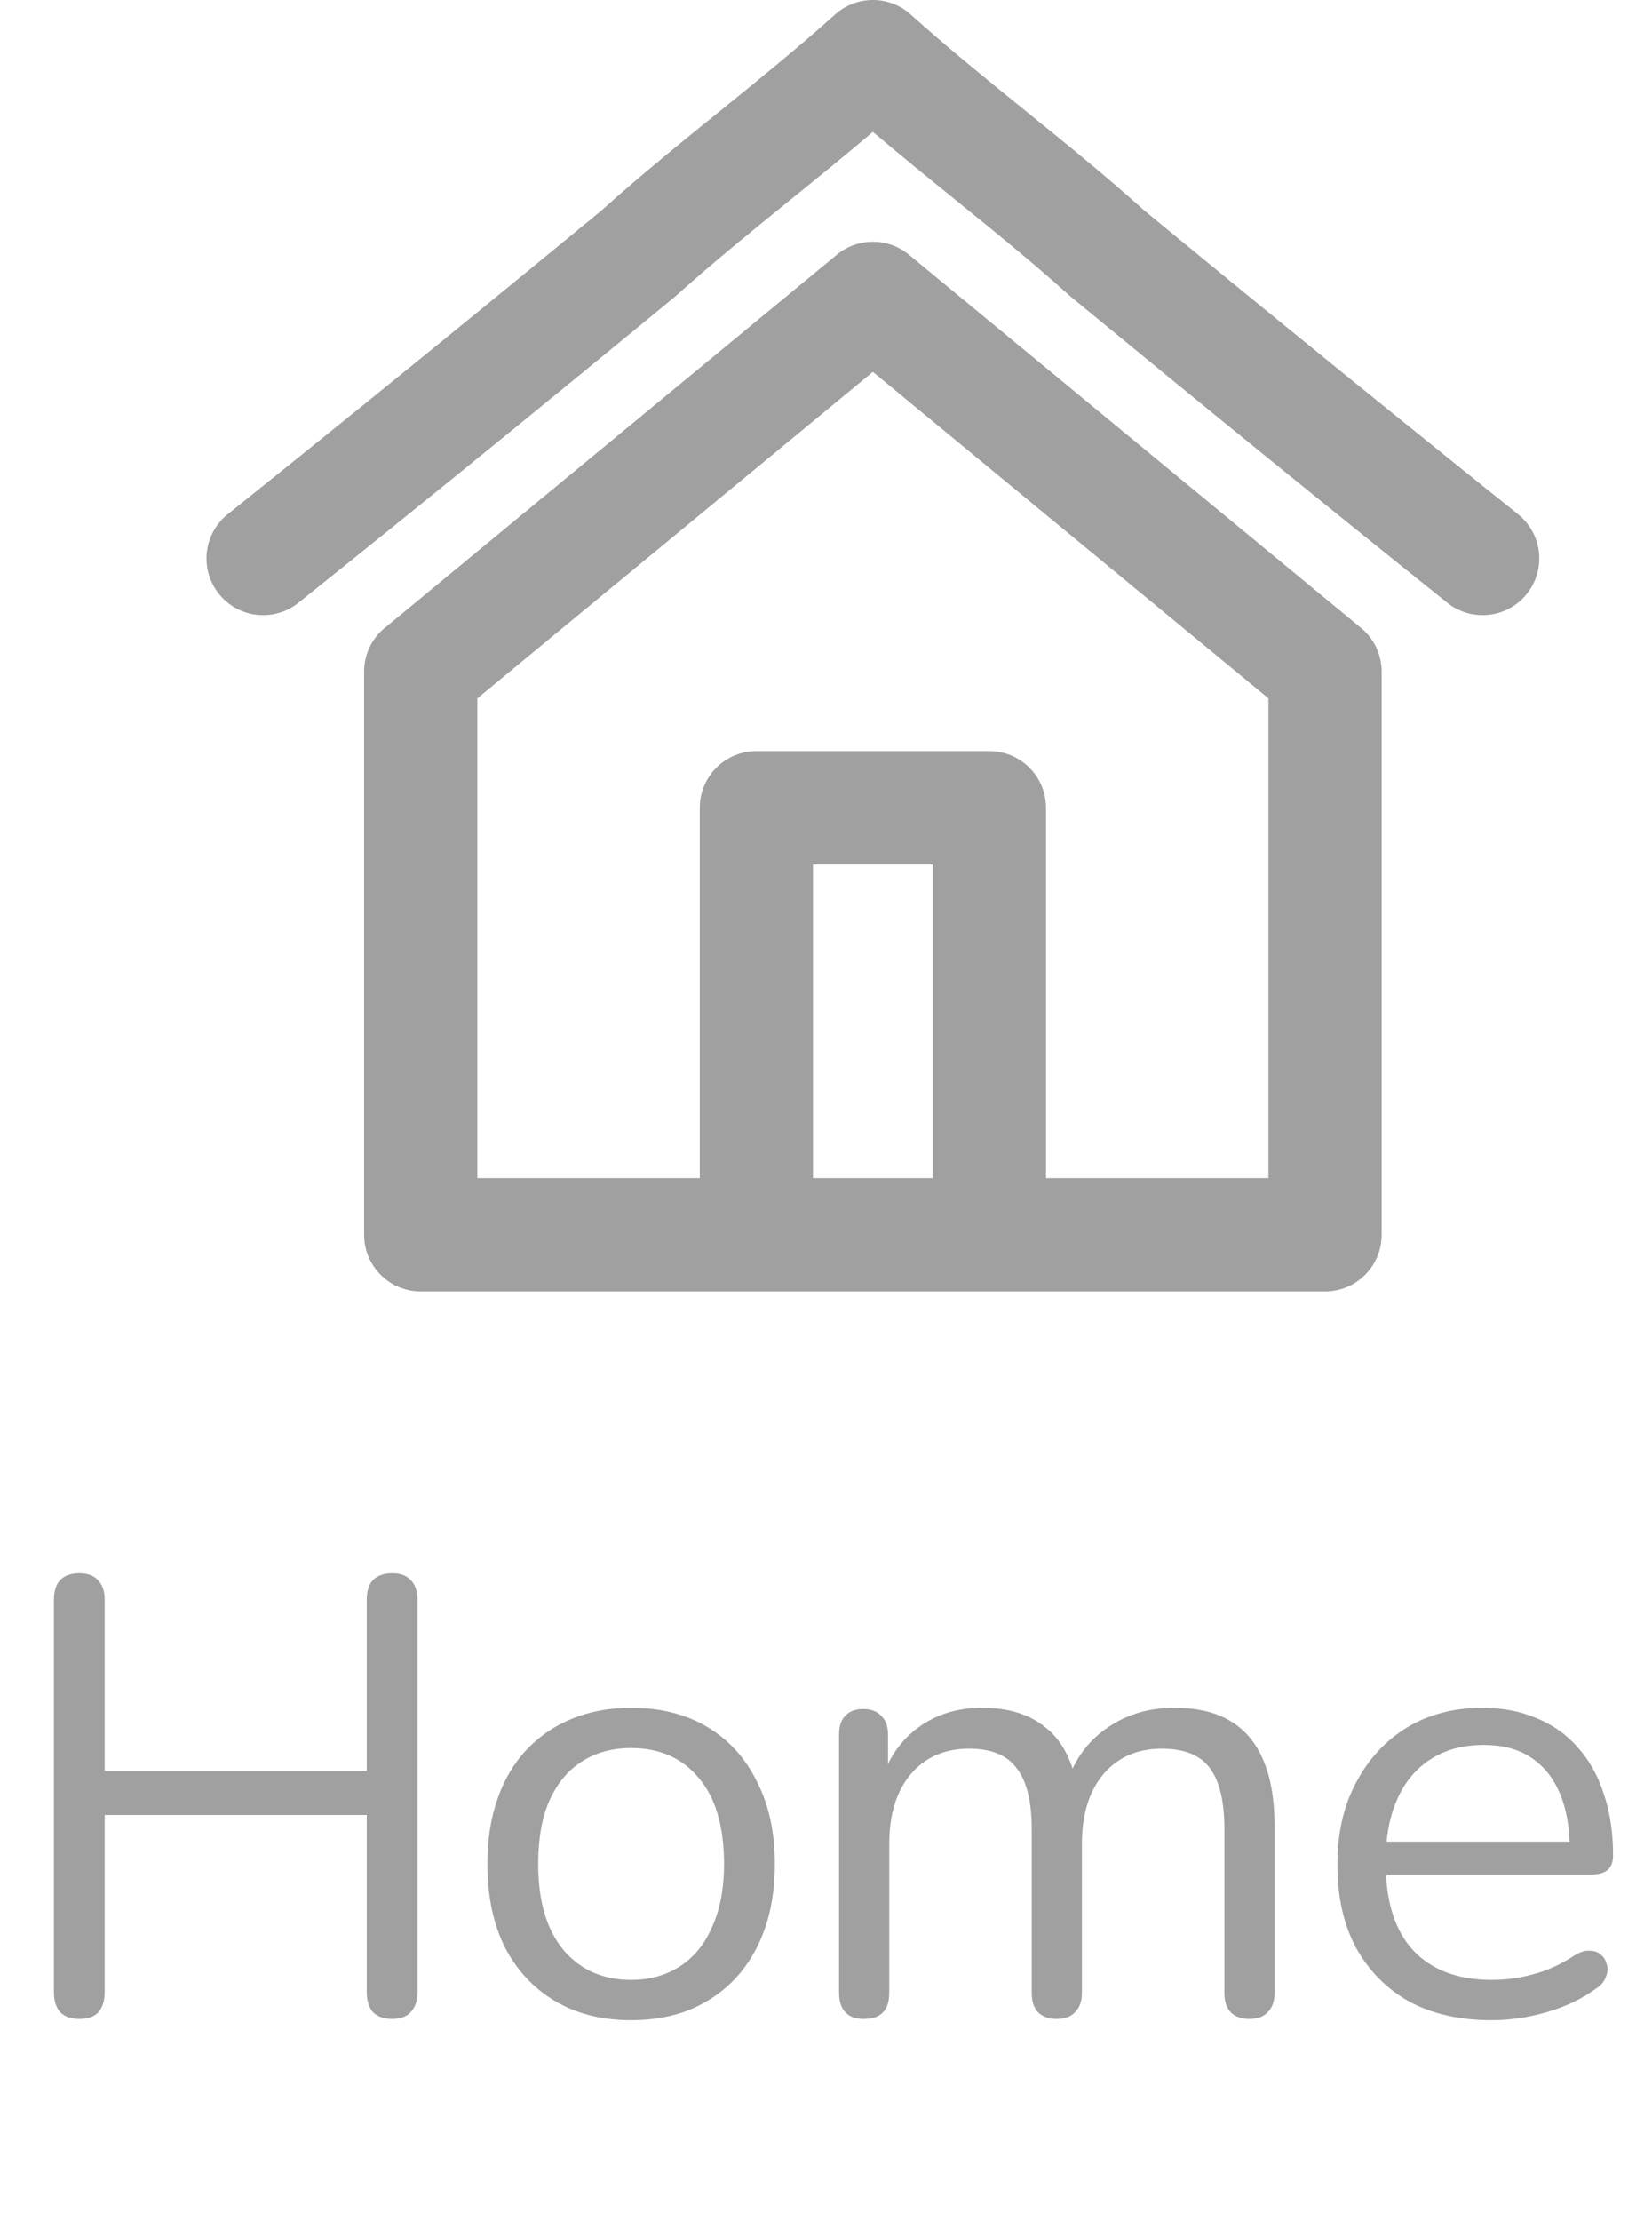 <svg width="32" height="43" viewBox="0 0 32 43" fill="none" xmlns="http://www.w3.org/2000/svg">
<path d="M1.536 39.084C1.376 39.084 1.252 39.04 1.164 38.952C1.084 38.856 1.044 38.728 1.044 38.568V30.972C1.044 30.804 1.084 30.676 1.164 30.588C1.252 30.5 1.376 30.456 1.536 30.456C1.696 30.456 1.816 30.5 1.896 30.588C1.984 30.676 2.028 30.804 2.028 30.972V34.284H7.104V30.972C7.104 30.804 7.144 30.676 7.224 30.588C7.312 30.5 7.436 30.456 7.596 30.456C7.756 30.456 7.876 30.5 7.956 30.588C8.044 30.676 8.088 30.804 8.088 30.972V38.568C8.088 38.728 8.044 38.856 7.956 38.952C7.876 39.04 7.756 39.084 7.596 39.084C7.436 39.084 7.312 39.04 7.224 38.952C7.144 38.856 7.104 38.728 7.104 38.568V35.136H2.028V38.568C2.028 38.728 1.988 38.856 1.908 38.952C1.828 39.04 1.704 39.084 1.536 39.084ZM12.225 39.108C11.657 39.108 11.165 38.984 10.749 38.736C10.333 38.488 10.009 38.14 9.777 37.692C9.553 37.236 9.441 36.7 9.441 36.084C9.441 35.62 9.505 35.204 9.633 34.836C9.761 34.46 9.949 34.14 10.197 33.876C10.445 33.612 10.737 33.412 11.073 33.276C11.417 33.132 11.801 33.06 12.225 33.06C12.793 33.06 13.285 33.184 13.701 33.432C14.117 33.68 14.437 34.032 14.661 34.488C14.893 34.936 15.009 35.468 15.009 36.084C15.009 36.548 14.945 36.964 14.817 37.332C14.689 37.7 14.501 38.02 14.253 38.292C14.005 38.556 13.709 38.76 13.365 38.904C13.029 39.04 12.649 39.108 12.225 39.108ZM12.225 38.328C12.585 38.328 12.901 38.24 13.173 38.064C13.445 37.888 13.653 37.632 13.797 37.296C13.949 36.96 14.025 36.556 14.025 36.084C14.025 35.356 13.861 34.8 13.533 34.416C13.213 34.032 12.777 33.84 12.225 33.84C11.857 33.84 11.537 33.928 11.265 34.104C11.001 34.272 10.793 34.524 10.641 34.86C10.497 35.188 10.425 35.596 10.425 36.084C10.425 36.804 10.589 37.36 10.917 37.752C11.245 38.136 11.681 38.328 12.225 38.328ZM16.733 39.084C16.573 39.084 16.453 39.04 16.373 38.952C16.293 38.864 16.253 38.74 16.253 38.58V33.576C16.253 33.416 16.293 33.296 16.373 33.216C16.453 33.128 16.569 33.084 16.721 33.084C16.873 33.084 16.989 33.128 17.069 33.216C17.157 33.296 17.201 33.416 17.201 33.576V34.632L17.069 34.464C17.221 34.016 17.465 33.672 17.801 33.432C18.145 33.184 18.553 33.06 19.025 33.06C19.521 33.06 19.921 33.18 20.225 33.42C20.537 33.652 20.745 34.016 20.849 34.512H20.669C20.813 34.064 21.069 33.712 21.437 33.456C21.813 33.192 22.249 33.06 22.745 33.06C23.185 33.06 23.545 33.144 23.825 33.312C24.113 33.48 24.329 33.736 24.473 34.08C24.617 34.416 24.689 34.844 24.689 35.364V38.58C24.689 38.74 24.645 38.864 24.557 38.952C24.477 39.04 24.357 39.084 24.197 39.084C24.045 39.084 23.925 39.04 23.837 38.952C23.757 38.864 23.717 38.74 23.717 38.58V35.412C23.717 34.876 23.625 34.484 23.441 34.236C23.257 33.98 22.945 33.852 22.505 33.852C22.025 33.852 21.645 34.02 21.365 34.356C21.093 34.684 20.957 35.132 20.957 35.7V38.58C20.957 38.74 20.913 38.864 20.825 38.952C20.745 39.04 20.625 39.084 20.465 39.084C20.313 39.084 20.193 39.04 20.105 38.952C20.025 38.864 19.985 38.74 19.985 38.58V35.412C19.985 34.876 19.889 34.484 19.697 34.236C19.513 33.98 19.205 33.852 18.773 33.852C18.293 33.852 17.913 34.02 17.633 34.356C17.361 34.684 17.225 35.132 17.225 35.7V38.58C17.225 38.916 17.061 39.084 16.733 39.084ZM28.894 39.108C28.278 39.108 27.746 38.988 27.298 38.748C26.858 38.5 26.514 38.152 26.266 37.704C26.026 37.256 25.906 36.72 25.906 36.096C25.906 35.488 26.026 34.96 26.266 34.512C26.506 34.056 26.834 33.7 27.25 33.444C27.674 33.188 28.162 33.06 28.714 33.06C29.106 33.06 29.458 33.128 29.77 33.264C30.082 33.392 30.346 33.58 30.562 33.828C30.786 34.076 30.954 34.376 31.066 34.728C31.186 35.08 31.246 35.476 31.246 35.916C31.246 36.044 31.21 36.14 31.138 36.204C31.066 36.26 30.962 36.288 30.826 36.288H26.65V35.652H30.598L30.406 35.808C30.406 35.376 30.342 35.012 30.214 34.716C30.086 34.412 29.898 34.18 29.65 34.02C29.41 33.86 29.106 33.78 28.738 33.78C28.33 33.78 27.982 33.876 27.694 34.068C27.414 34.252 27.202 34.512 27.058 34.848C26.914 35.176 26.842 35.56 26.842 36V36.072C26.842 36.808 27.018 37.368 27.37 37.752C27.73 38.136 28.238 38.328 28.894 38.328C29.166 38.328 29.434 38.292 29.698 38.22C29.97 38.148 30.234 38.028 30.49 37.86C30.602 37.788 30.702 37.756 30.79 37.764C30.886 37.764 30.962 37.792 31.018 37.848C31.074 37.896 31.11 37.96 31.126 38.04C31.15 38.112 31.142 38.192 31.102 38.28C31.07 38.368 31.002 38.444 30.898 38.508C30.634 38.7 30.322 38.848 29.962 38.952C29.602 39.056 29.246 39.108 28.894 39.108Z" fill="#A0A0A0"/>
<path d="M26.364 12.156L17.606 4.931C17.201 4.596 16.615 4.596 16.21 4.931L7.452 12.156C7.199 12.364 7.053 12.674 7.053 13.002V23.903C7.053 24.509 7.544 25 8.15 25H25.666C26.272 25 26.763 24.509 26.763 23.903V13.002C26.763 12.674 26.617 12.364 26.364 12.156ZM18.068 22.806H15.748V16.734H18.068V22.806H18.068ZM24.57 22.806H20.261V15.637C20.261 15.031 19.77 14.54 19.165 14.54H14.652C14.046 14.54 13.555 15.031 13.555 15.637V22.806H9.246V13.519L16.908 7.199L24.57 13.519V22.806Z" fill="#A0A0A0"/>
<path d="M29.405 9.955C26.962 7.998 24.658 6.127 22.157 4.068C21.41 3.396 20.625 2.761 19.865 2.146C19.121 1.543 18.352 0.92 17.642 0.282C17.224 -0.094 16.591 -0.094 16.174 0.282C15.464 0.92 14.695 1.543 13.951 2.146C13.191 2.76 12.406 3.396 11.659 4.068C9.158 6.127 6.854 7.998 4.411 9.955C3.938 10.334 3.862 11.024 4.241 11.497C4.619 11.97 5.31 12.046 5.782 11.668C8.24 9.7 10.556 7.818 13.072 5.746C13.084 5.736 13.096 5.725 13.108 5.714C13.818 5.076 14.588 4.453 15.331 3.851C15.852 3.429 16.384 2.998 16.908 2.553C17.432 2.998 17.964 3.429 18.485 3.851C19.229 4.453 19.998 5.076 20.708 5.714C20.72 5.725 20.732 5.736 20.744 5.746C23.26 7.818 25.576 9.7 28.034 11.668C28.236 11.83 28.478 11.908 28.719 11.908C29.04 11.908 29.359 11.768 29.575 11.497C29.954 11.024 29.878 10.334 29.405 9.955Z" fill="#A0A0A0"/>
</svg>
